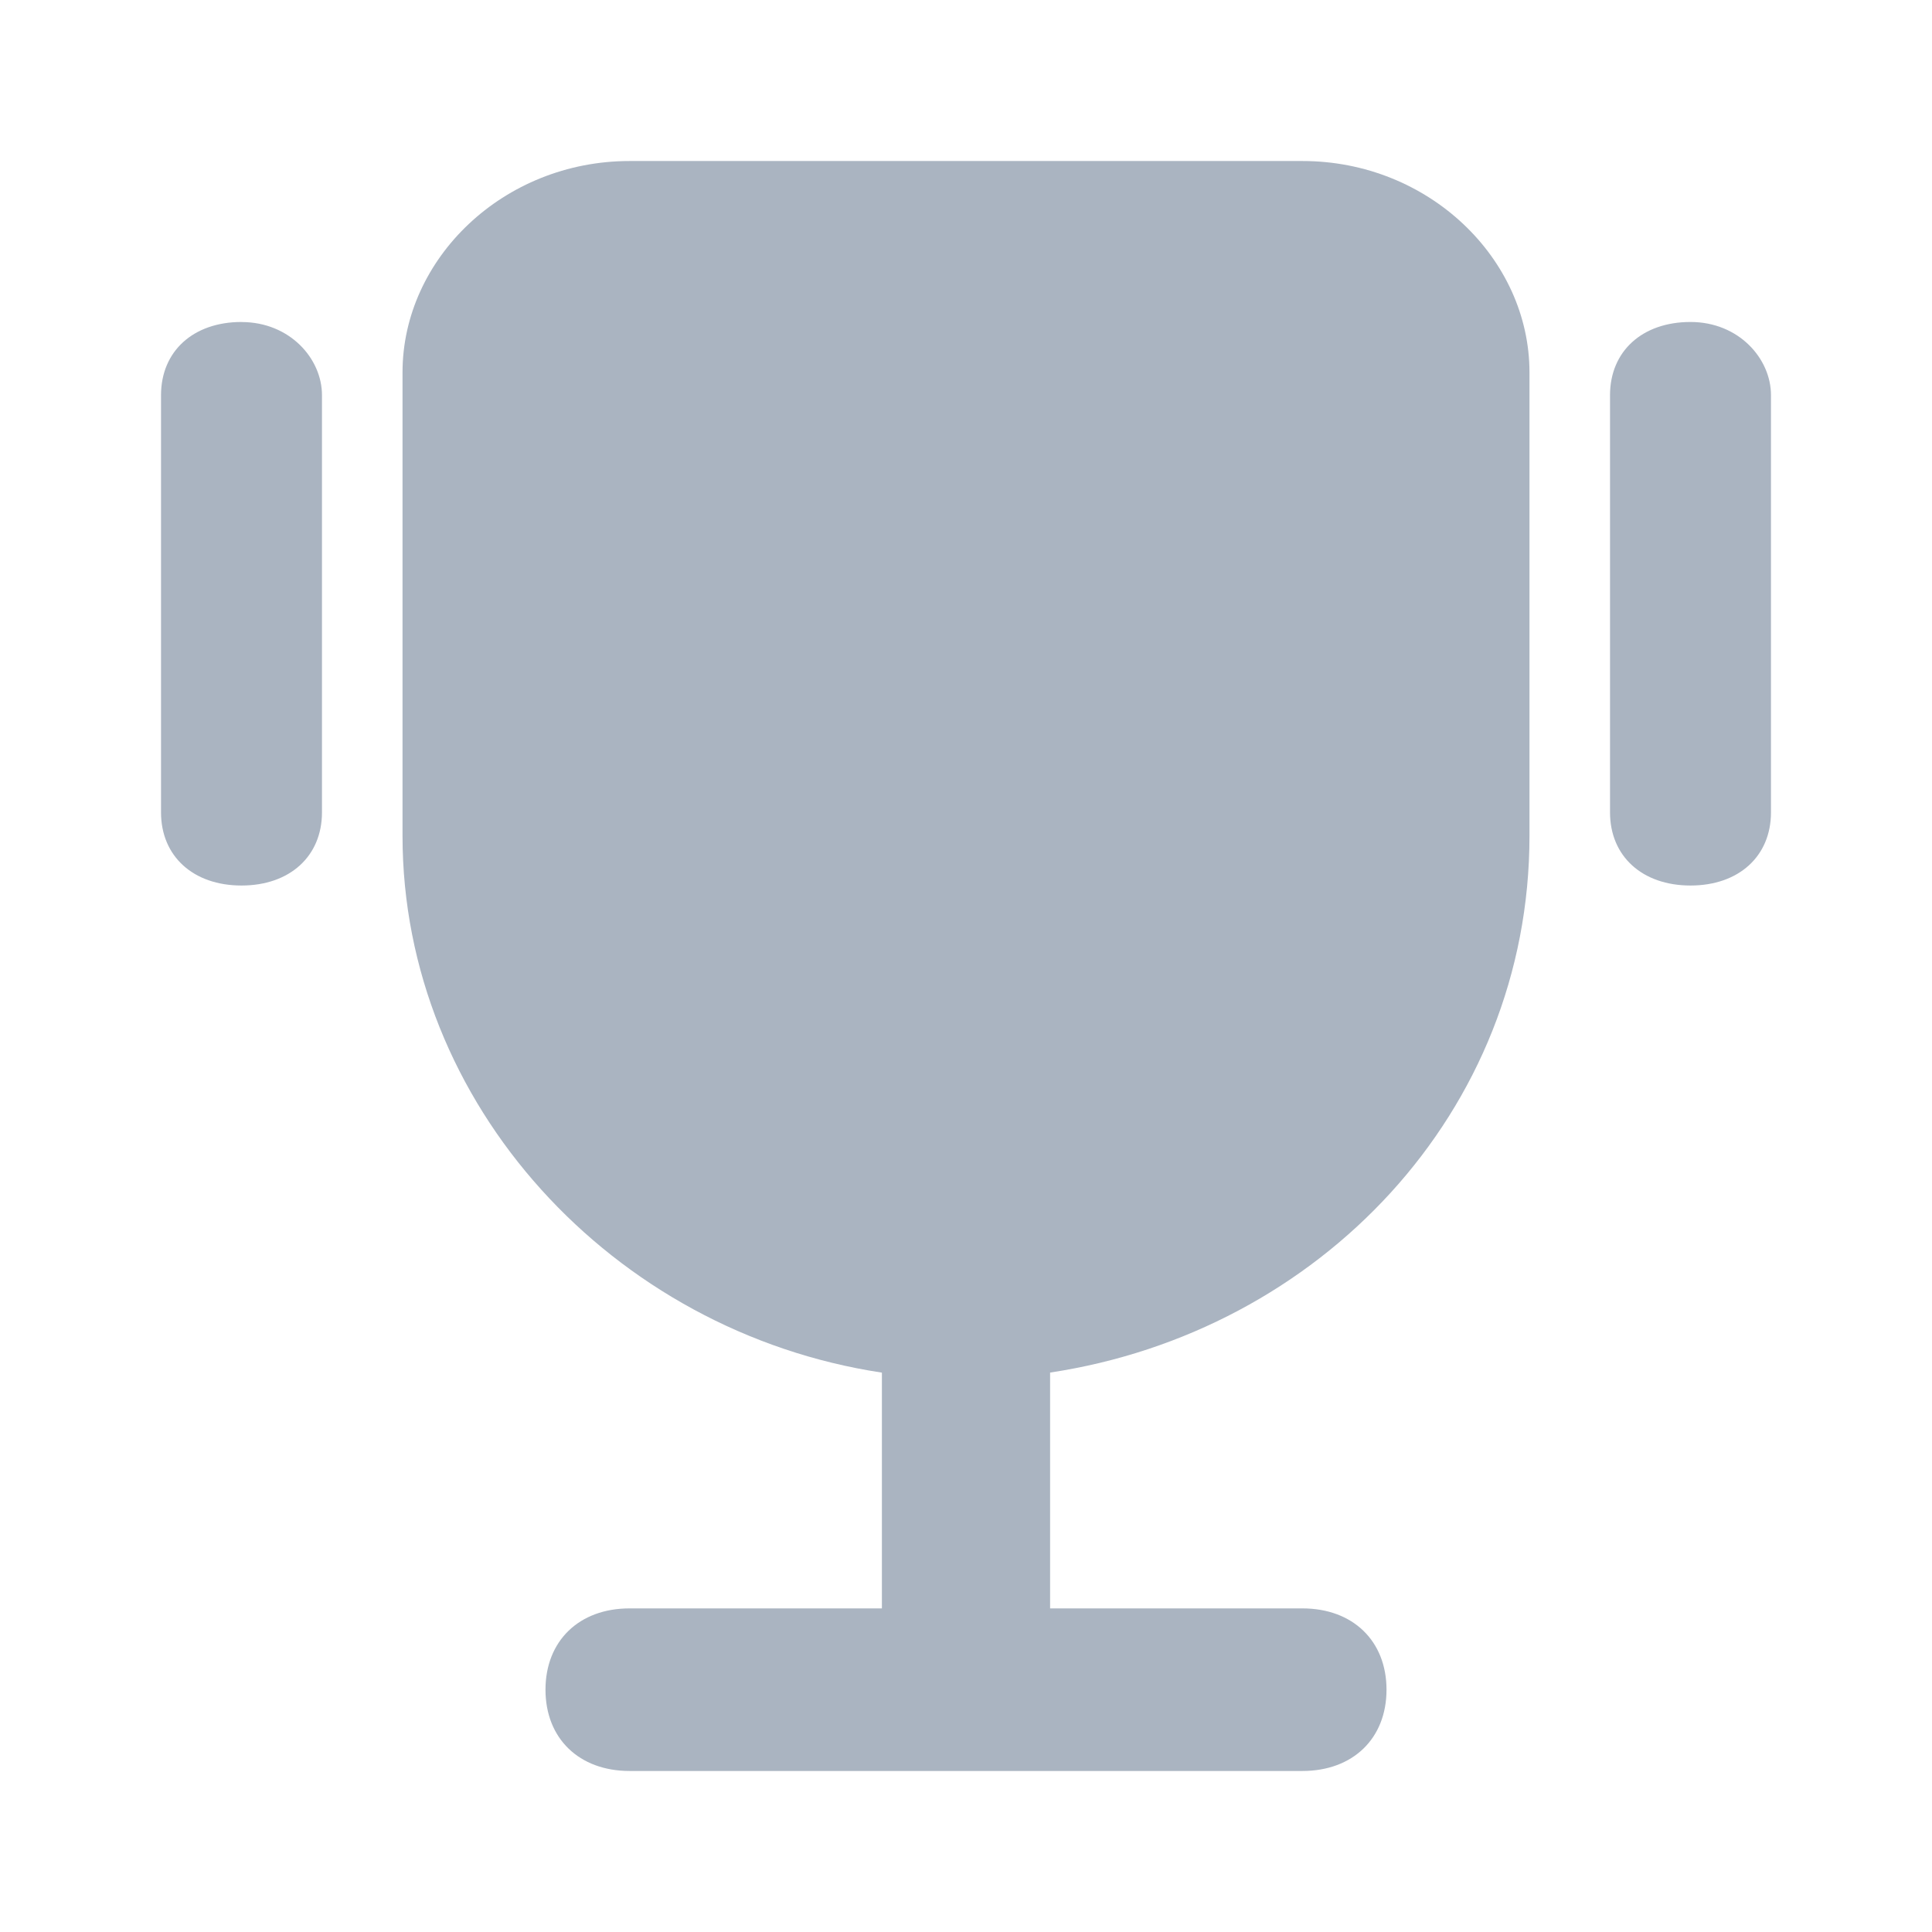<svg width="32" height="32" fill="none" xmlns="http://www.w3.org/2000/svg"><path d="M21.572 2.667H10.428c-2.09 0-3.761 1.616-3.761 3.501v7.677c0 4.445 3.482 8.216 7.94 8.89v3.905h-4.18c-.835 0-1.392.538-1.392 1.347 0 .808.557 1.346 1.393 1.346h11.144c.836 0 1.393-.538 1.393-1.346s-.557-1.347-1.393-1.347h-4.179v-3.906c4.458-.673 7.94-4.31 7.94-8.889V6.168c0-1.885-1.671-3.501-3.76-3.501zM4 5.333c-.8 0-1.333.485-1.333 1.213v6.909c0 .727.533 1.212 1.333 1.212.8 0 1.333-.485 1.333-1.212v-6.91C5.333 5.94 4.8 5.334 4 5.334zM28 5.333c-.8 0-1.333.485-1.333 1.213v6.909c0 .727.533 1.212 1.333 1.212.8 0 1.333-.485 1.333-1.212v-6.91c0-.605-.533-1.212-1.333-1.212z" fill="#AAB4C1"/></svg>